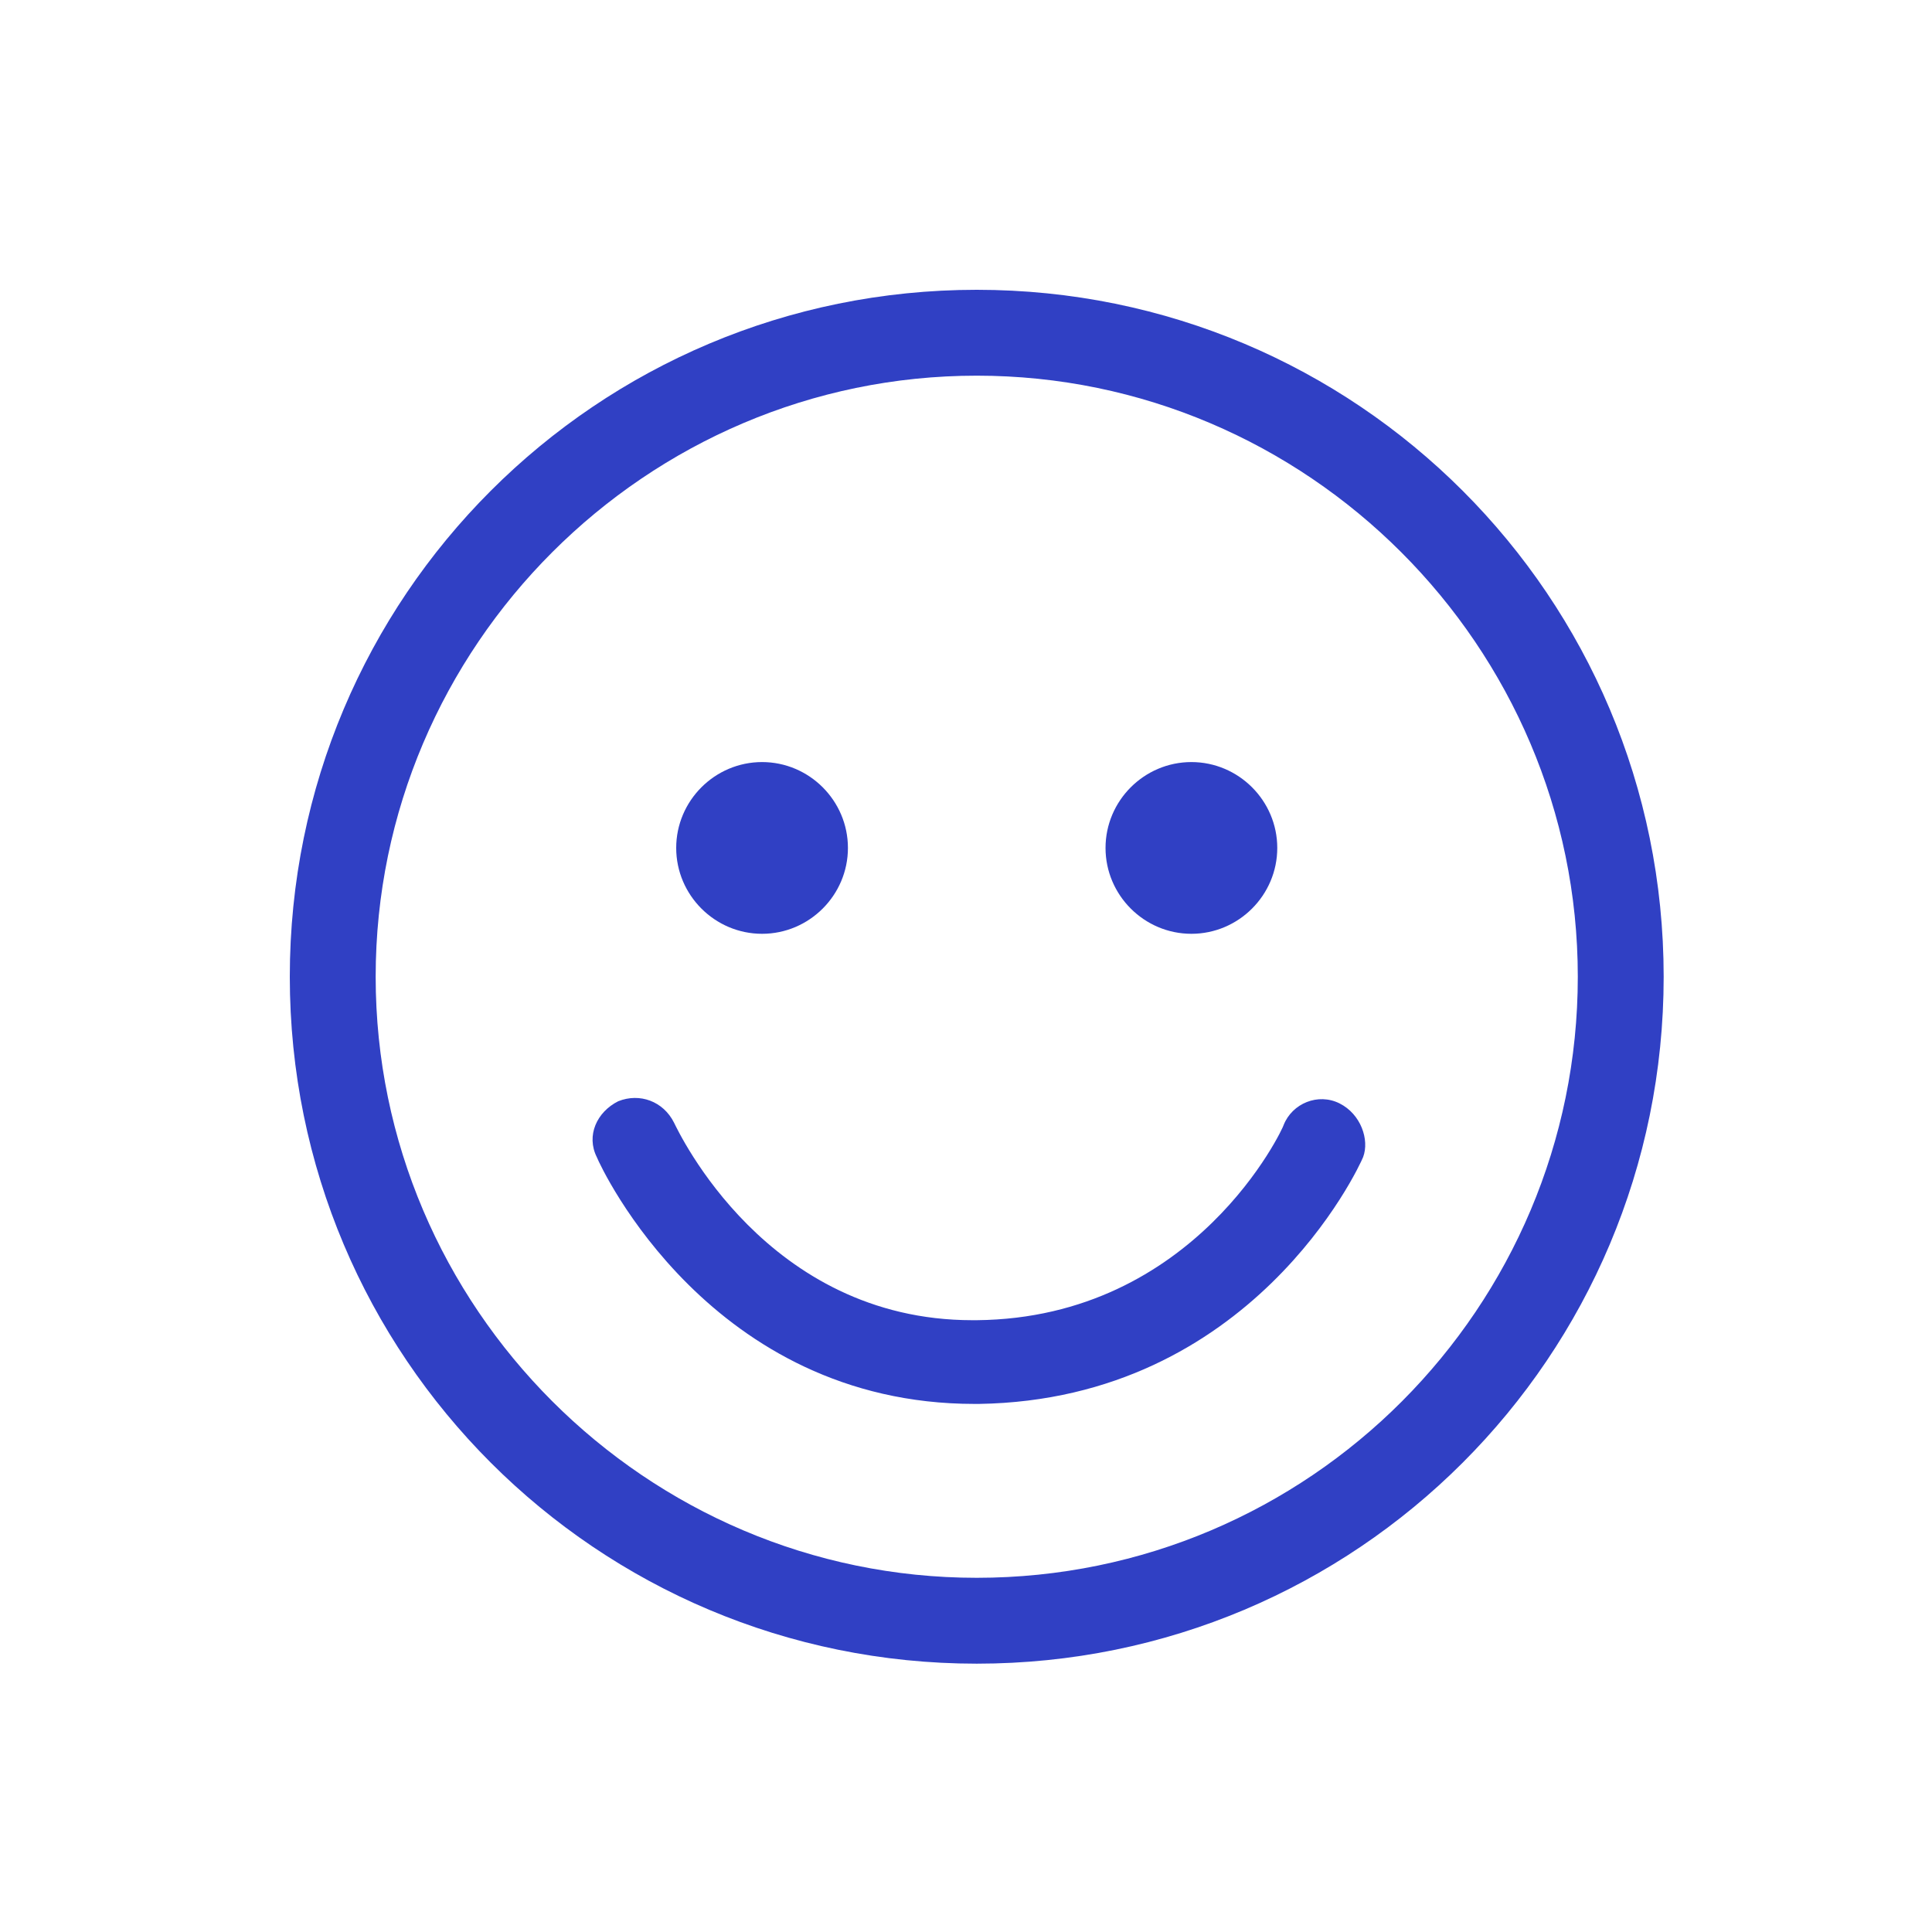 <svg xmlns="http://www.w3.org/2000/svg" xmlns:xlink="http://www.w3.org/1999/xlink" version="1.1"
	x="0px" y="0px" viewBox="0 0 90 90" enable-background="new 0 0 90 90" xml:space="preserve"
	style="max-width:100%" height="100%"><g style="" fill="currentColor"><g style="" fill="currentColor"><path d="M62.4,51.4c-1-0.5-2.2,0-2.6,1c0,0.1-4.1,9-14.3,9.1c-0.1,0-0.1,0-0.2,0c-9.6,0-13.7-8.8-13.9-9.2c-0.5-1-1.6-1.4-2.6-1    c-1,0.5-1.5,1.6-1,2.6c0.2,0.5,5.3,11.5,17.6,11.5c0.1,0,0.2,0,0.2,0c12.7-0.2,17.7-11,17.9-11.5C63.8,53.1,63.4,51.9,62.4,51.4z     M45.5,13.5c-17.7,0-32,14.3-32,32c0,17.7,14.3,32,32,32s32-14.3,32-32C77.5,27.8,63.2,13.5,45.5,13.5z M45.5,73.5    c-15.4,0-28-12.6-28-28c0-15.4,12.6-28,28-28c15.4,0,28,12.6,28,28C73.5,60.9,61,73.5,45.5,73.5z M35.5,43.5c2.2,0,4-1.8,4-4    c0-2.2-1.8-4-4-4c-2.2,0-4,1.8-4,4C31.5,41.7,33.3,43.5,35.5,43.5z M55.5,43.5c2.2,0,4-1.8,4-4c0-2.2-1.8-4-4-4c-2.2,0-4,1.8-4,4    C51.5,41.7,53.3,43.5,55.5,43.5z" style="" fill="#3040c4"></path></g></g></svg>